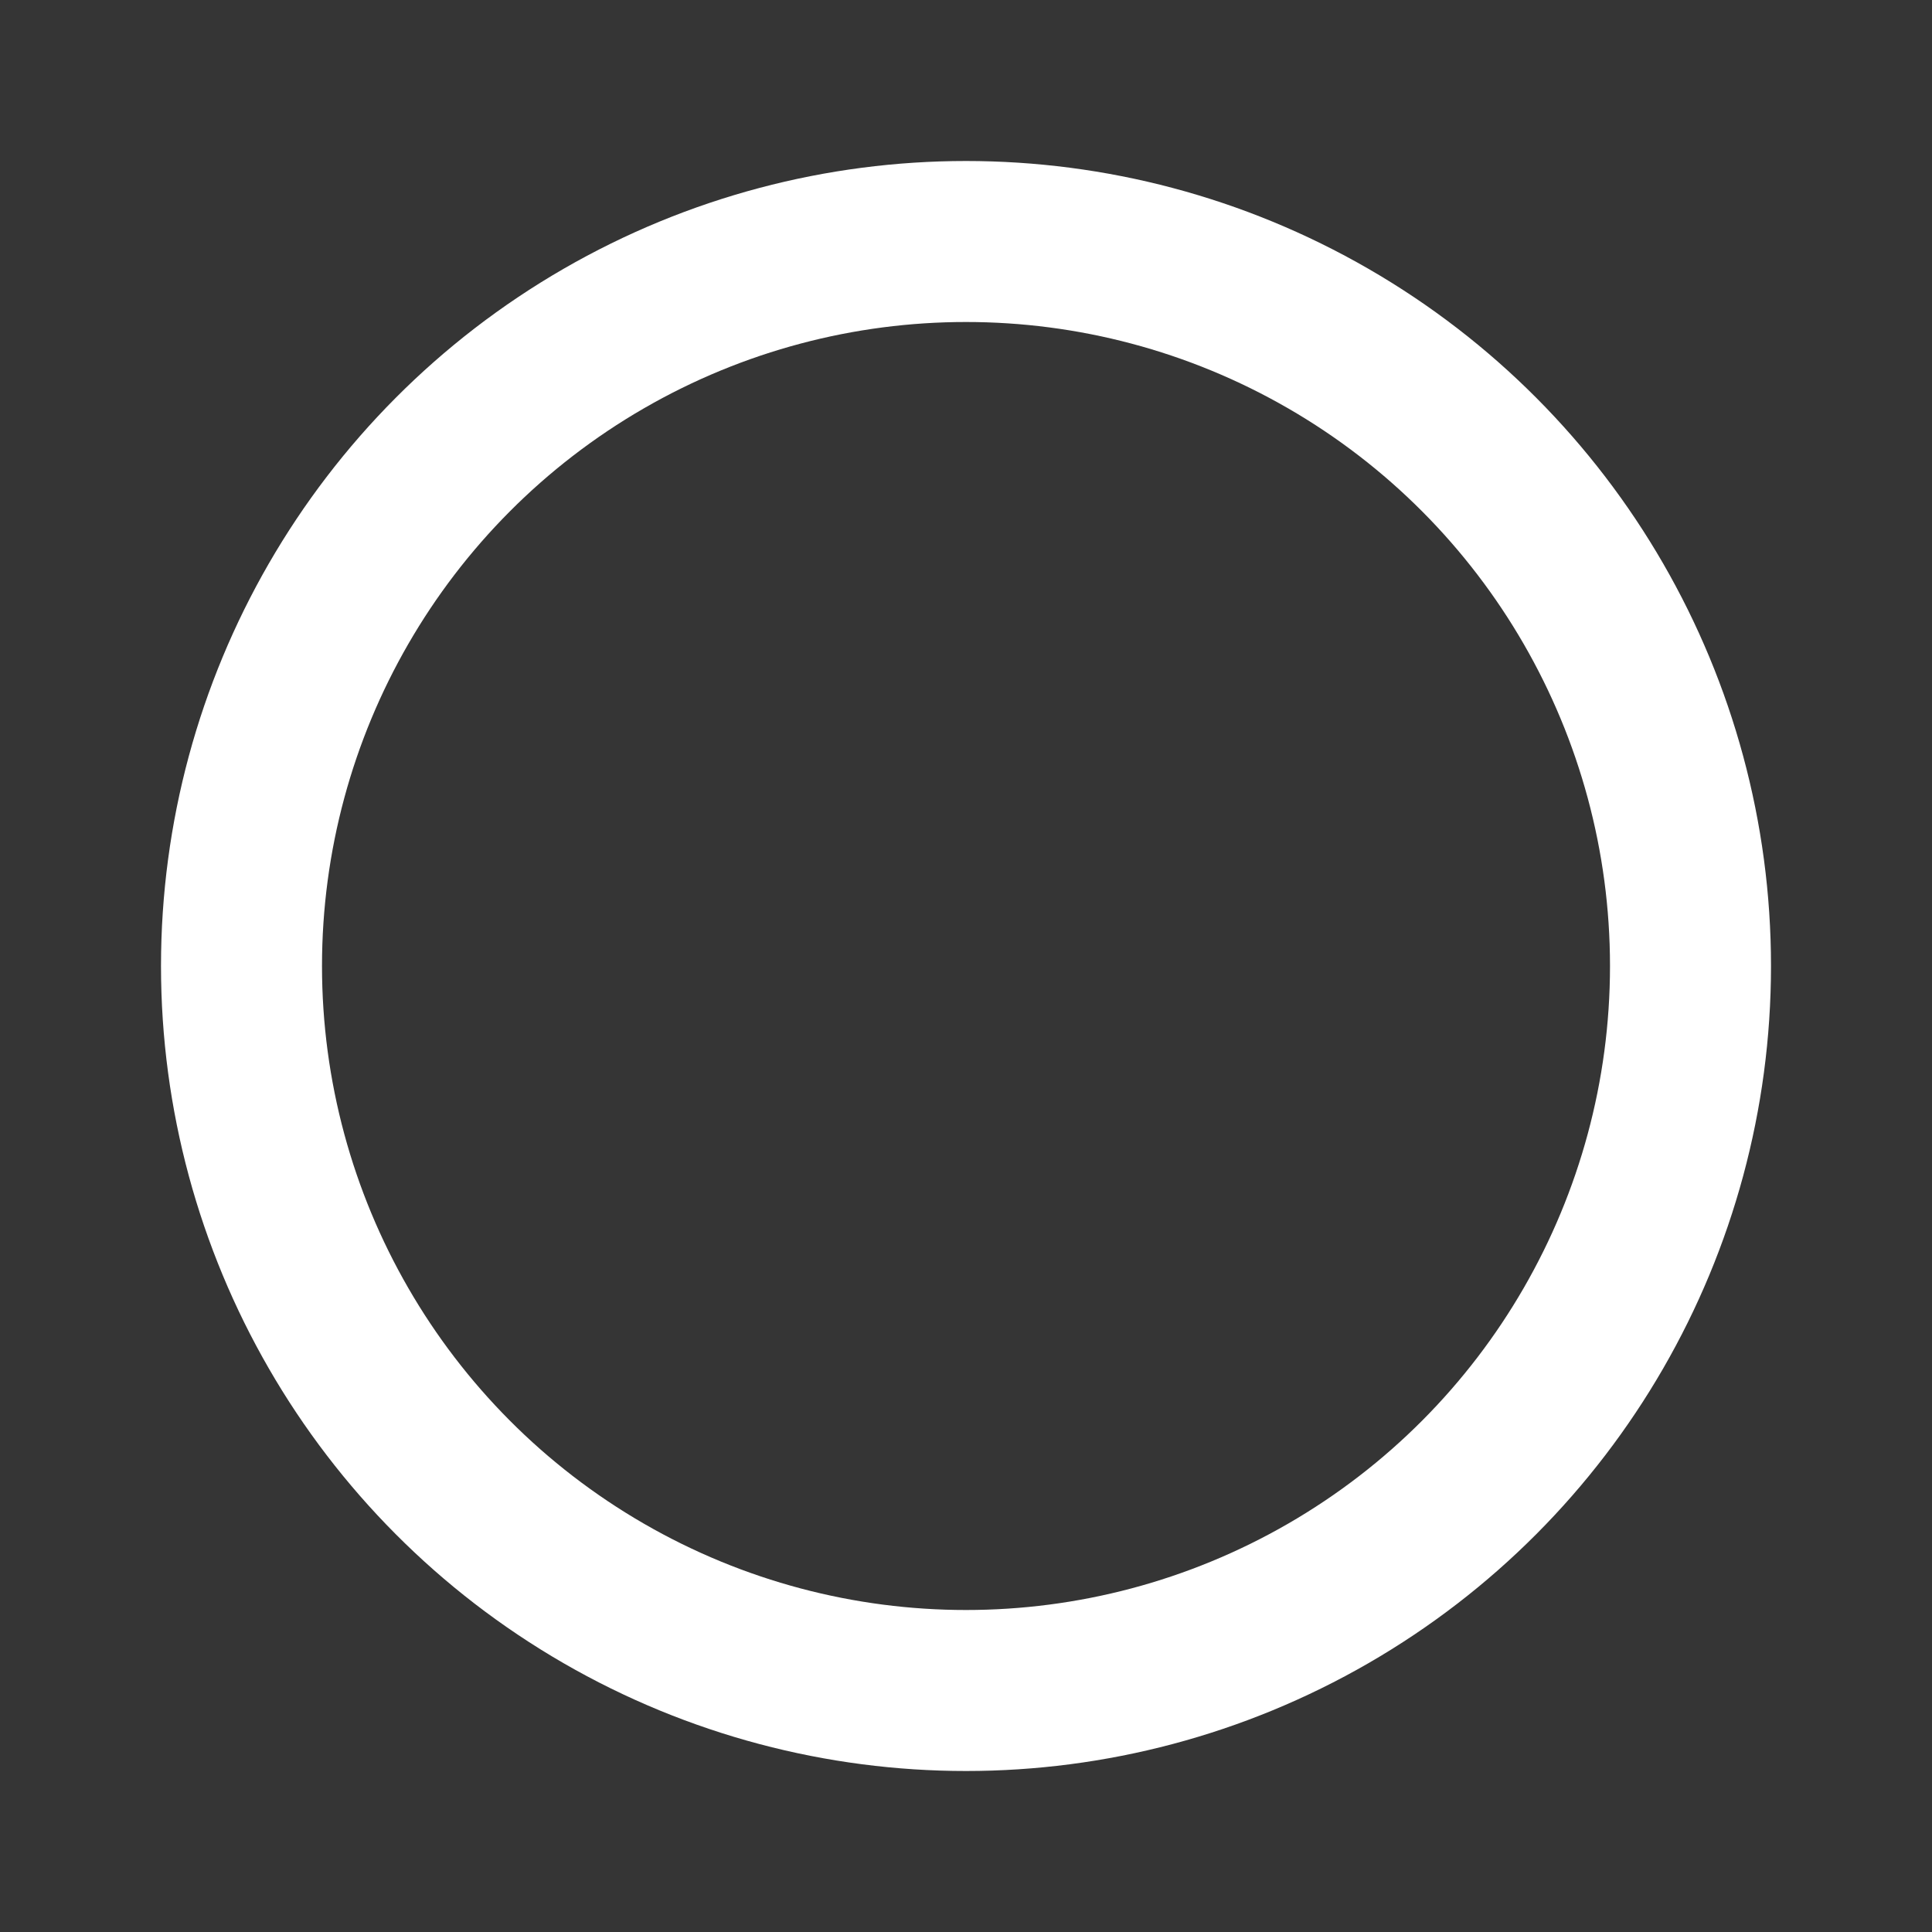 <?xml version="1.0" encoding="UTF-8"?>
<svg width="24px" height="24px" viewBox="0 0 24 24" version="1.1" xmlns="http://www.w3.org/2000/svg" xmlns:xlink="http://www.w3.org/1999/xlink">
    <rect x="0" y="0" width="24" height="24" fill="#333333" stroke="none"/>
    <!-- Generator: Sketch 49 (51002) - http://www.bohemiancoding.com/sketch -->
    <title>ellipse</title>
    <desc>Created with Sketch.</desc>
    <defs></defs>
    <g id="Page-1" stroke="none" stroke-width="1" fill="none" fill-rule="evenodd">
        <g id="ellipse">
            <rect id="Rectangle-path" fill="#FFFFFF" fill-rule="nonzero" opacity="0.01" x="0" y="0" width="24" height="24"></rect>
            <circle id="Oval" stroke="#FFFFFF" stroke-width="2" cx="12" cy="12" r="9"></circle>
        </g>
    </g>
</svg>